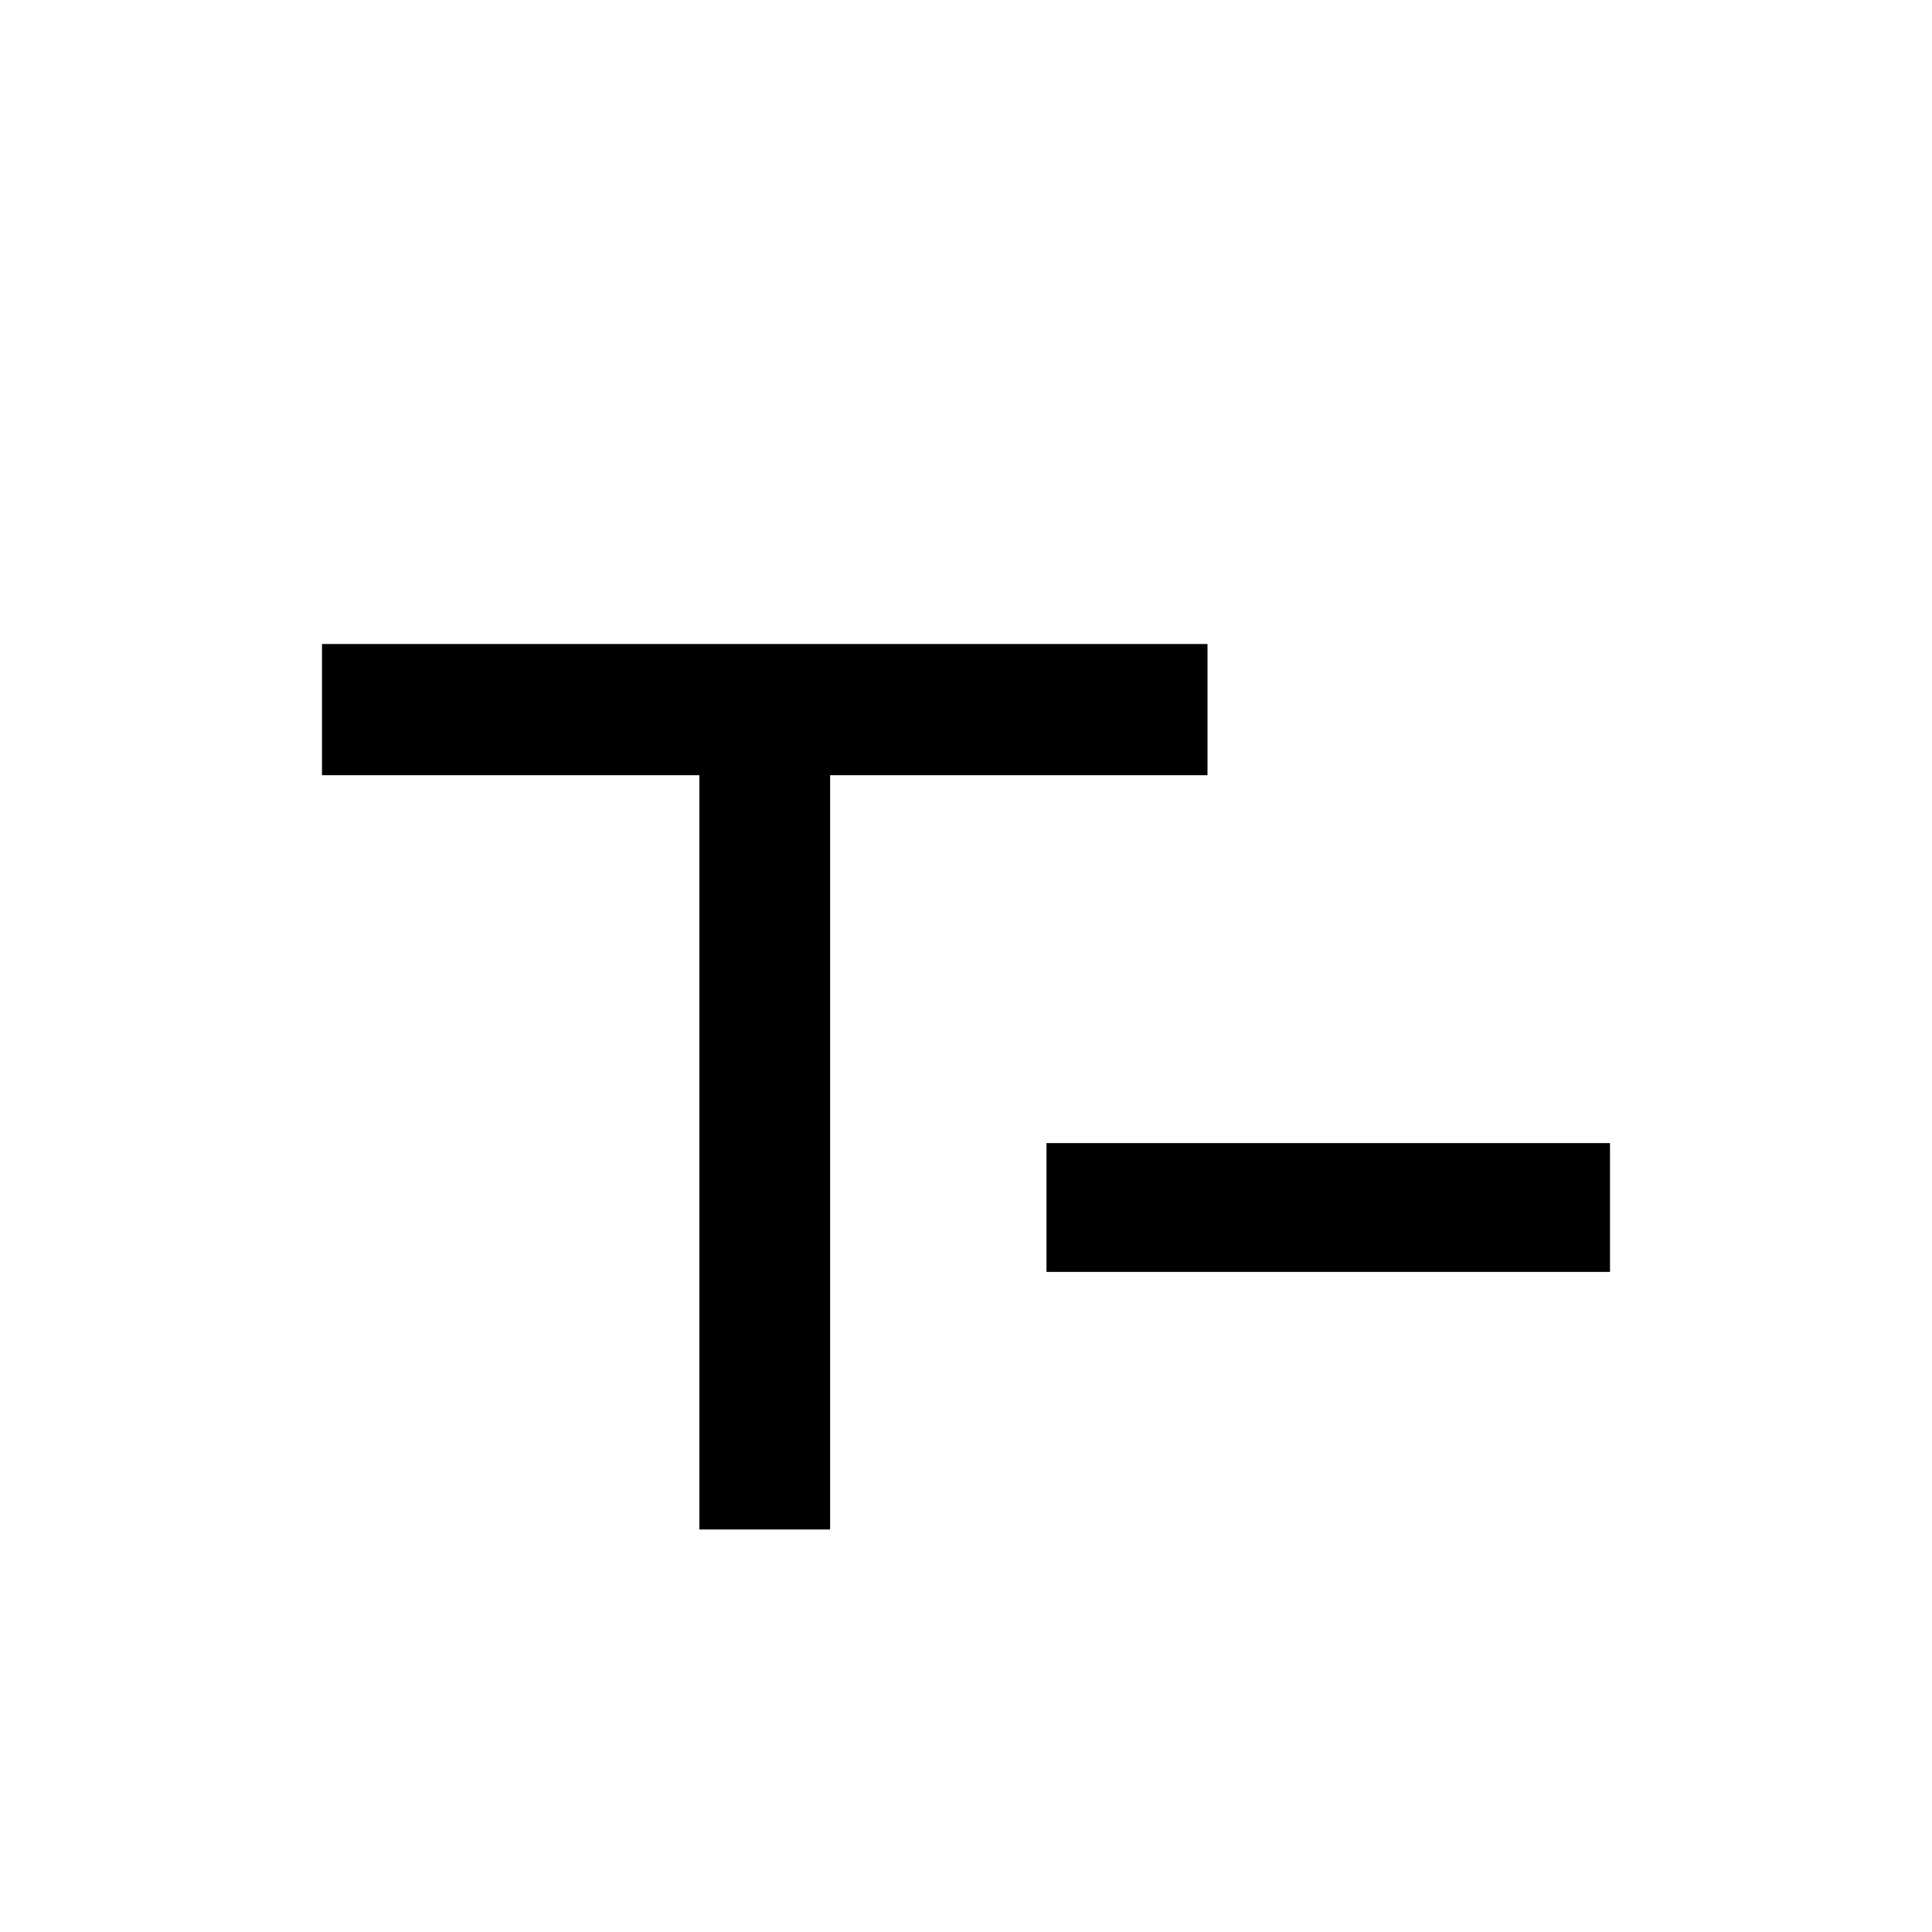 <svg width="24" height="24" viewBox="0 0 24 24" fill="none" xmlns="http://www.w3.org/2000/svg">
<path d="M4 8V9.63H8.688V19H10.312V12.482V9.63H15V8H4Z" fill="black"/>
<path d="M20 14.2H17.8L16.2 14.2L13 14.2V15.8H16.2L17.8 15.8L20 15.8V14.2Z" fill="black"/>
</svg>

